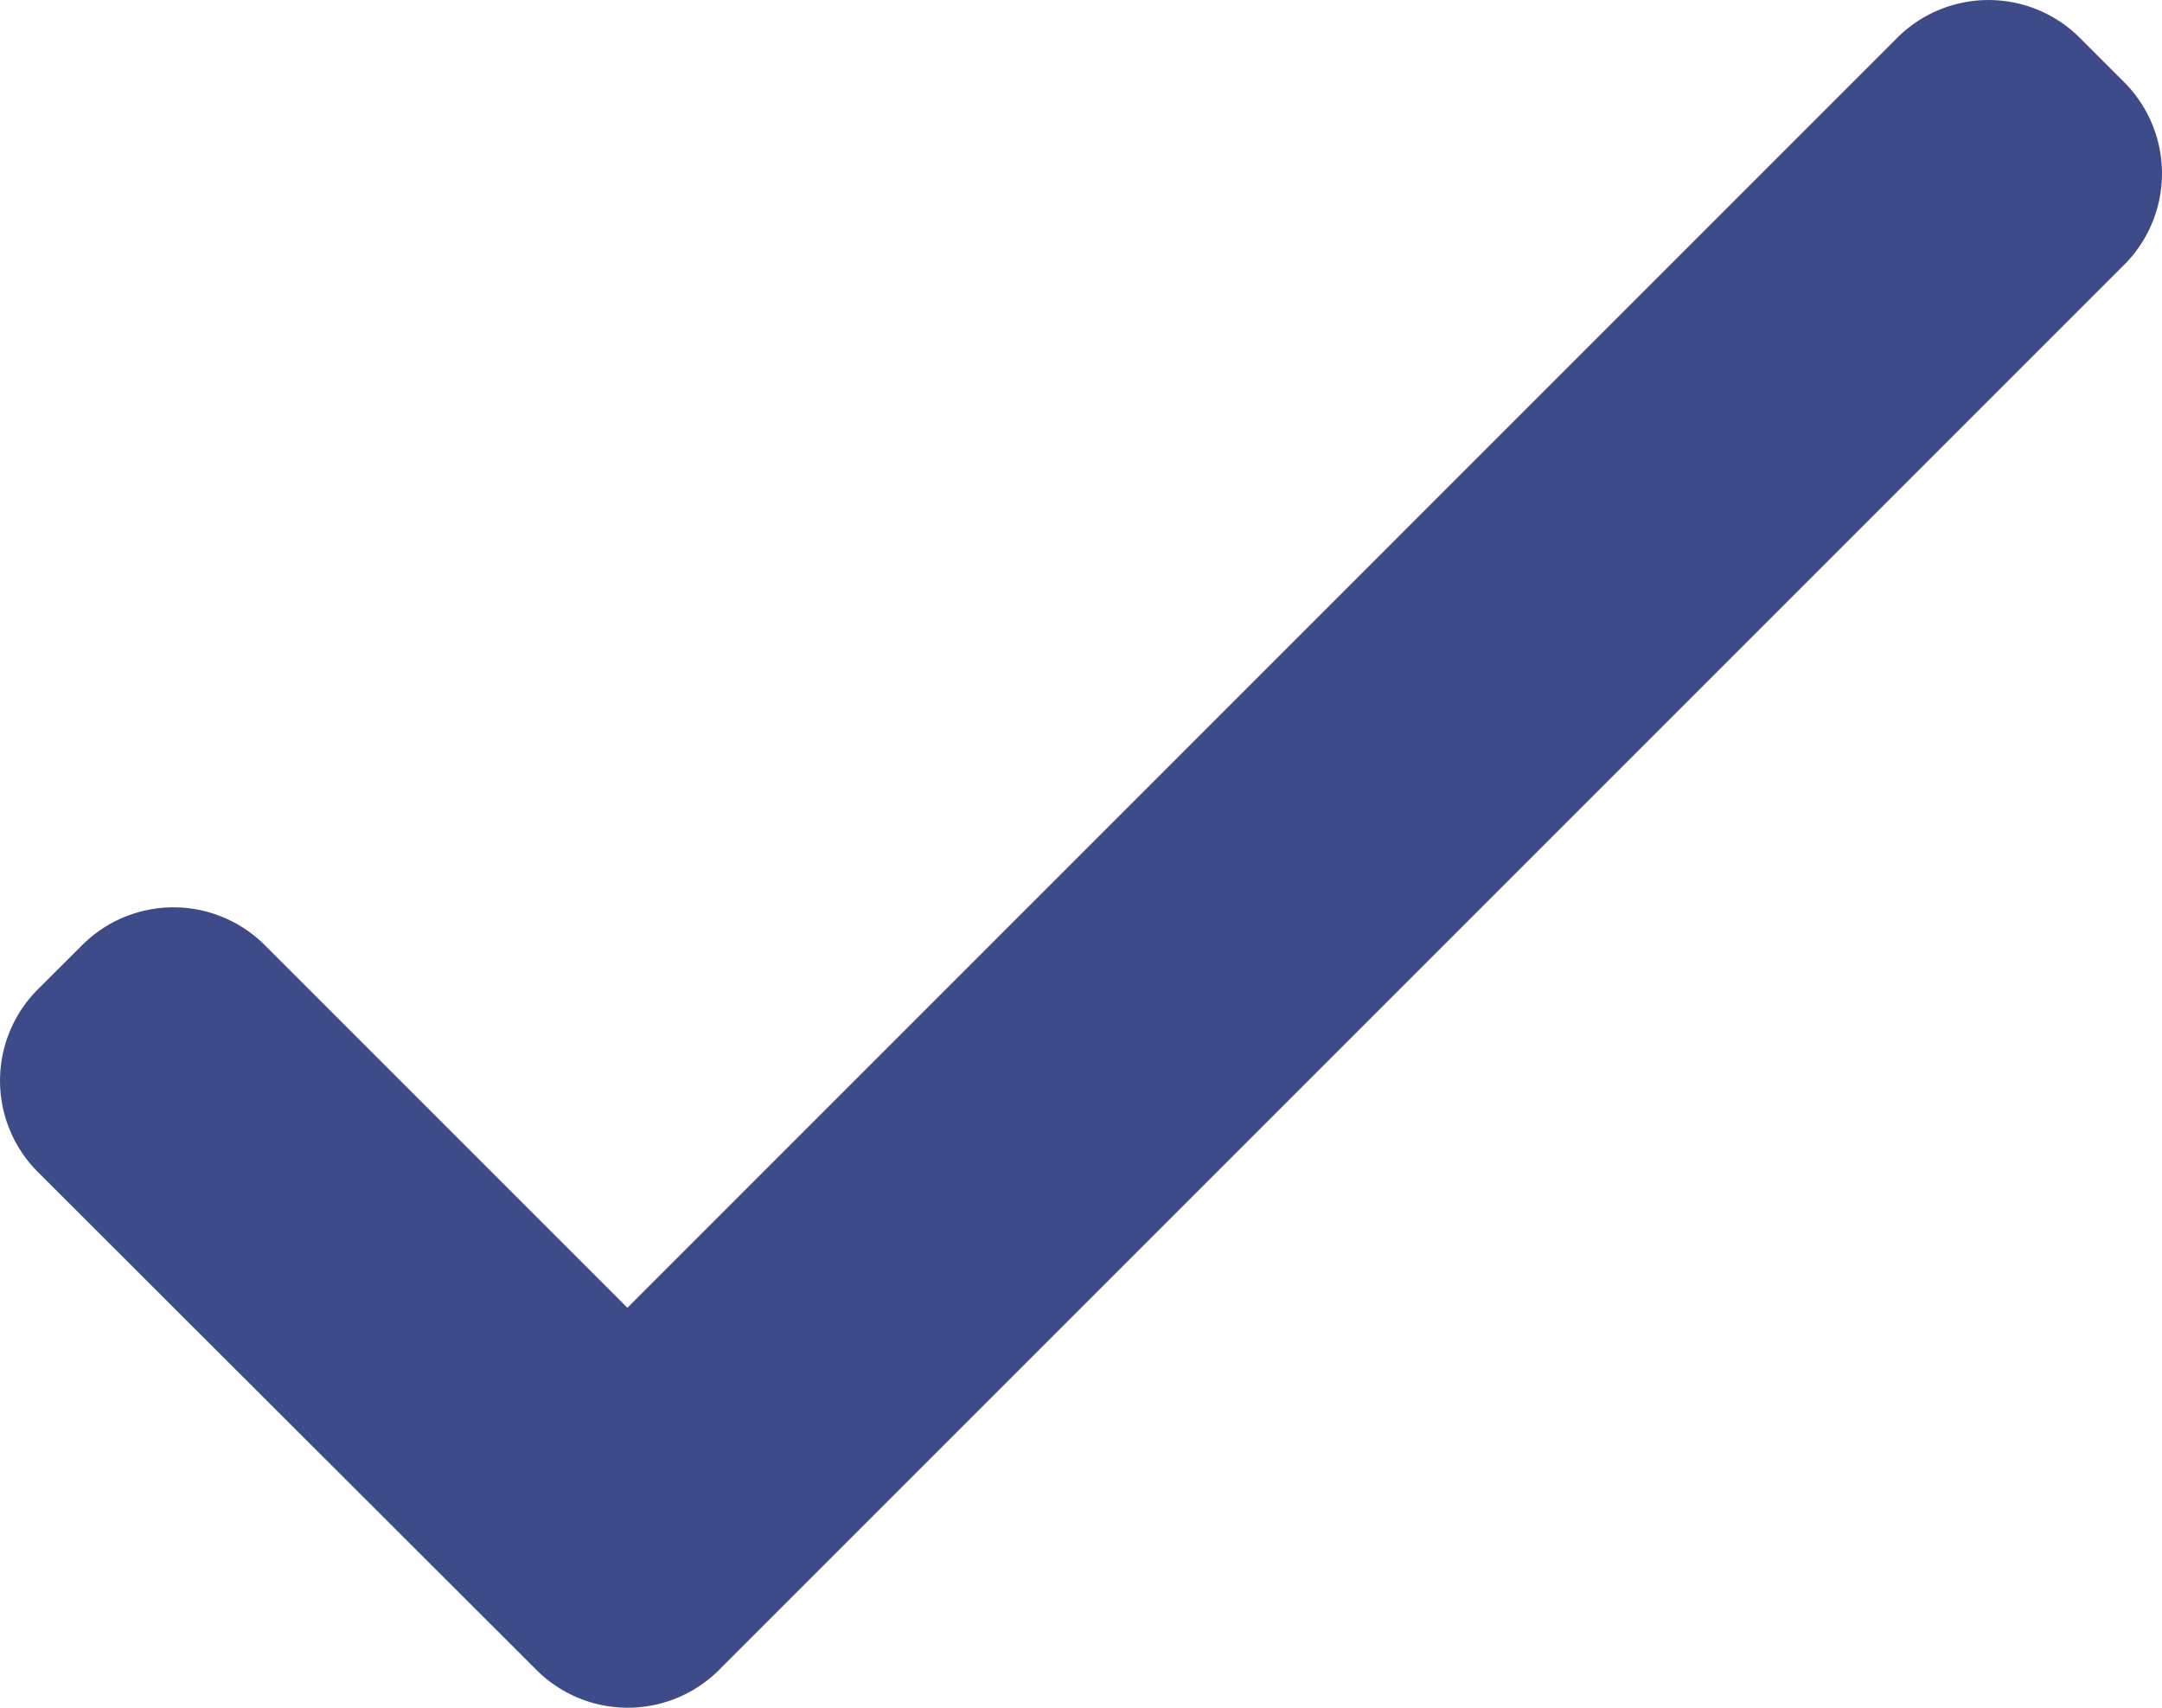 <svg id="Capa_1" data-name="Capa 1" xmlns="http://www.w3.org/2000/svg" viewBox="0 0 190.8 150.71"><defs><style>.cls-1{fill:#3d4c88;}</style></defs><title>check#3d4c88</title><path class="cls-1" d="M183.52,3.33a11.4,11.4,0,0,0-16.12,0L55.34,115.4h0l-32-32a11.4,11.4,0,0,0-16.12,0L3.31,87.3a11.4,11.4,0,0,0,0,16.12l44,43.94a11.4,11.4,0,0,0,16.12,0l124-124a11.4,11.4,0,0,0,0-16.12Z" transform="translate(0.03 0.01)"/></svg>
